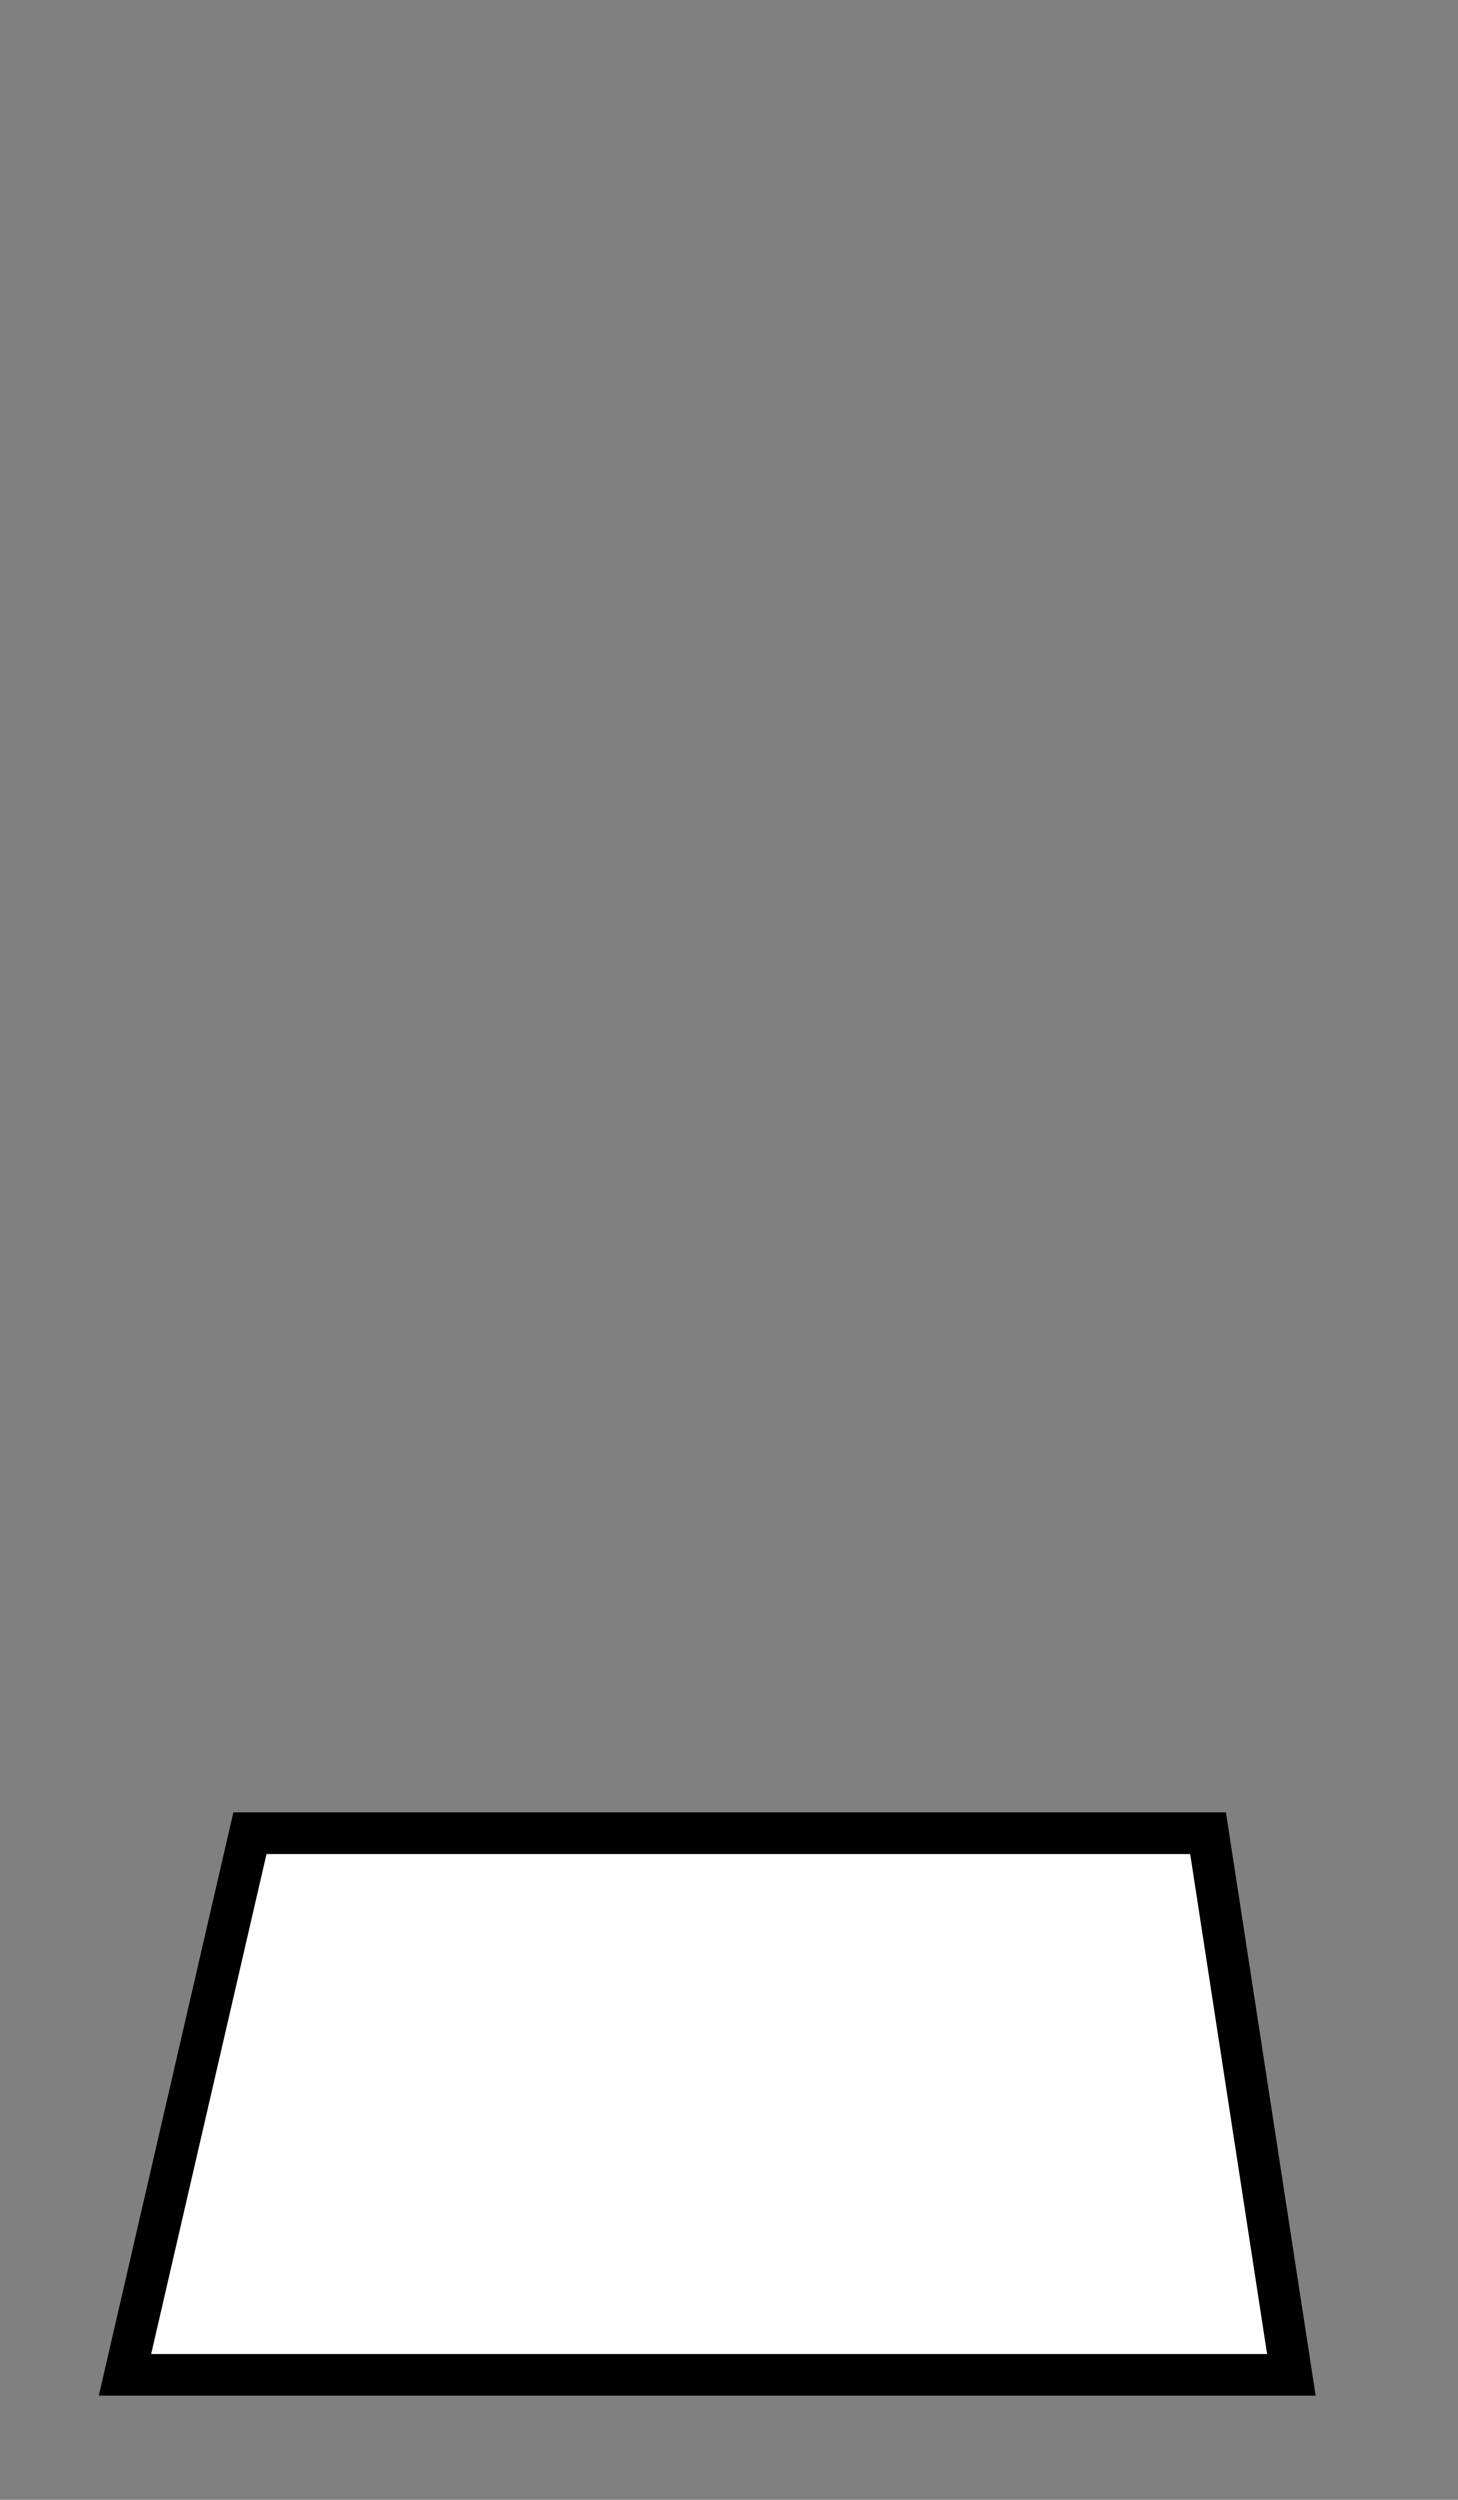 <?xml version="1.0" encoding="iso-8859-1"?>
<svg width="35" height="60" xmlns="http://www.w3.org/2000/svg">
 <rect width="100%" height="100%" fill="#808080" stroke="none"/>
 <path id="svg_2" d="M3 57 L6 44 L29 44 L31 57 Z"  stroke-width="1" stroke="#000000" fill="#fff"/>
  
</svg>
